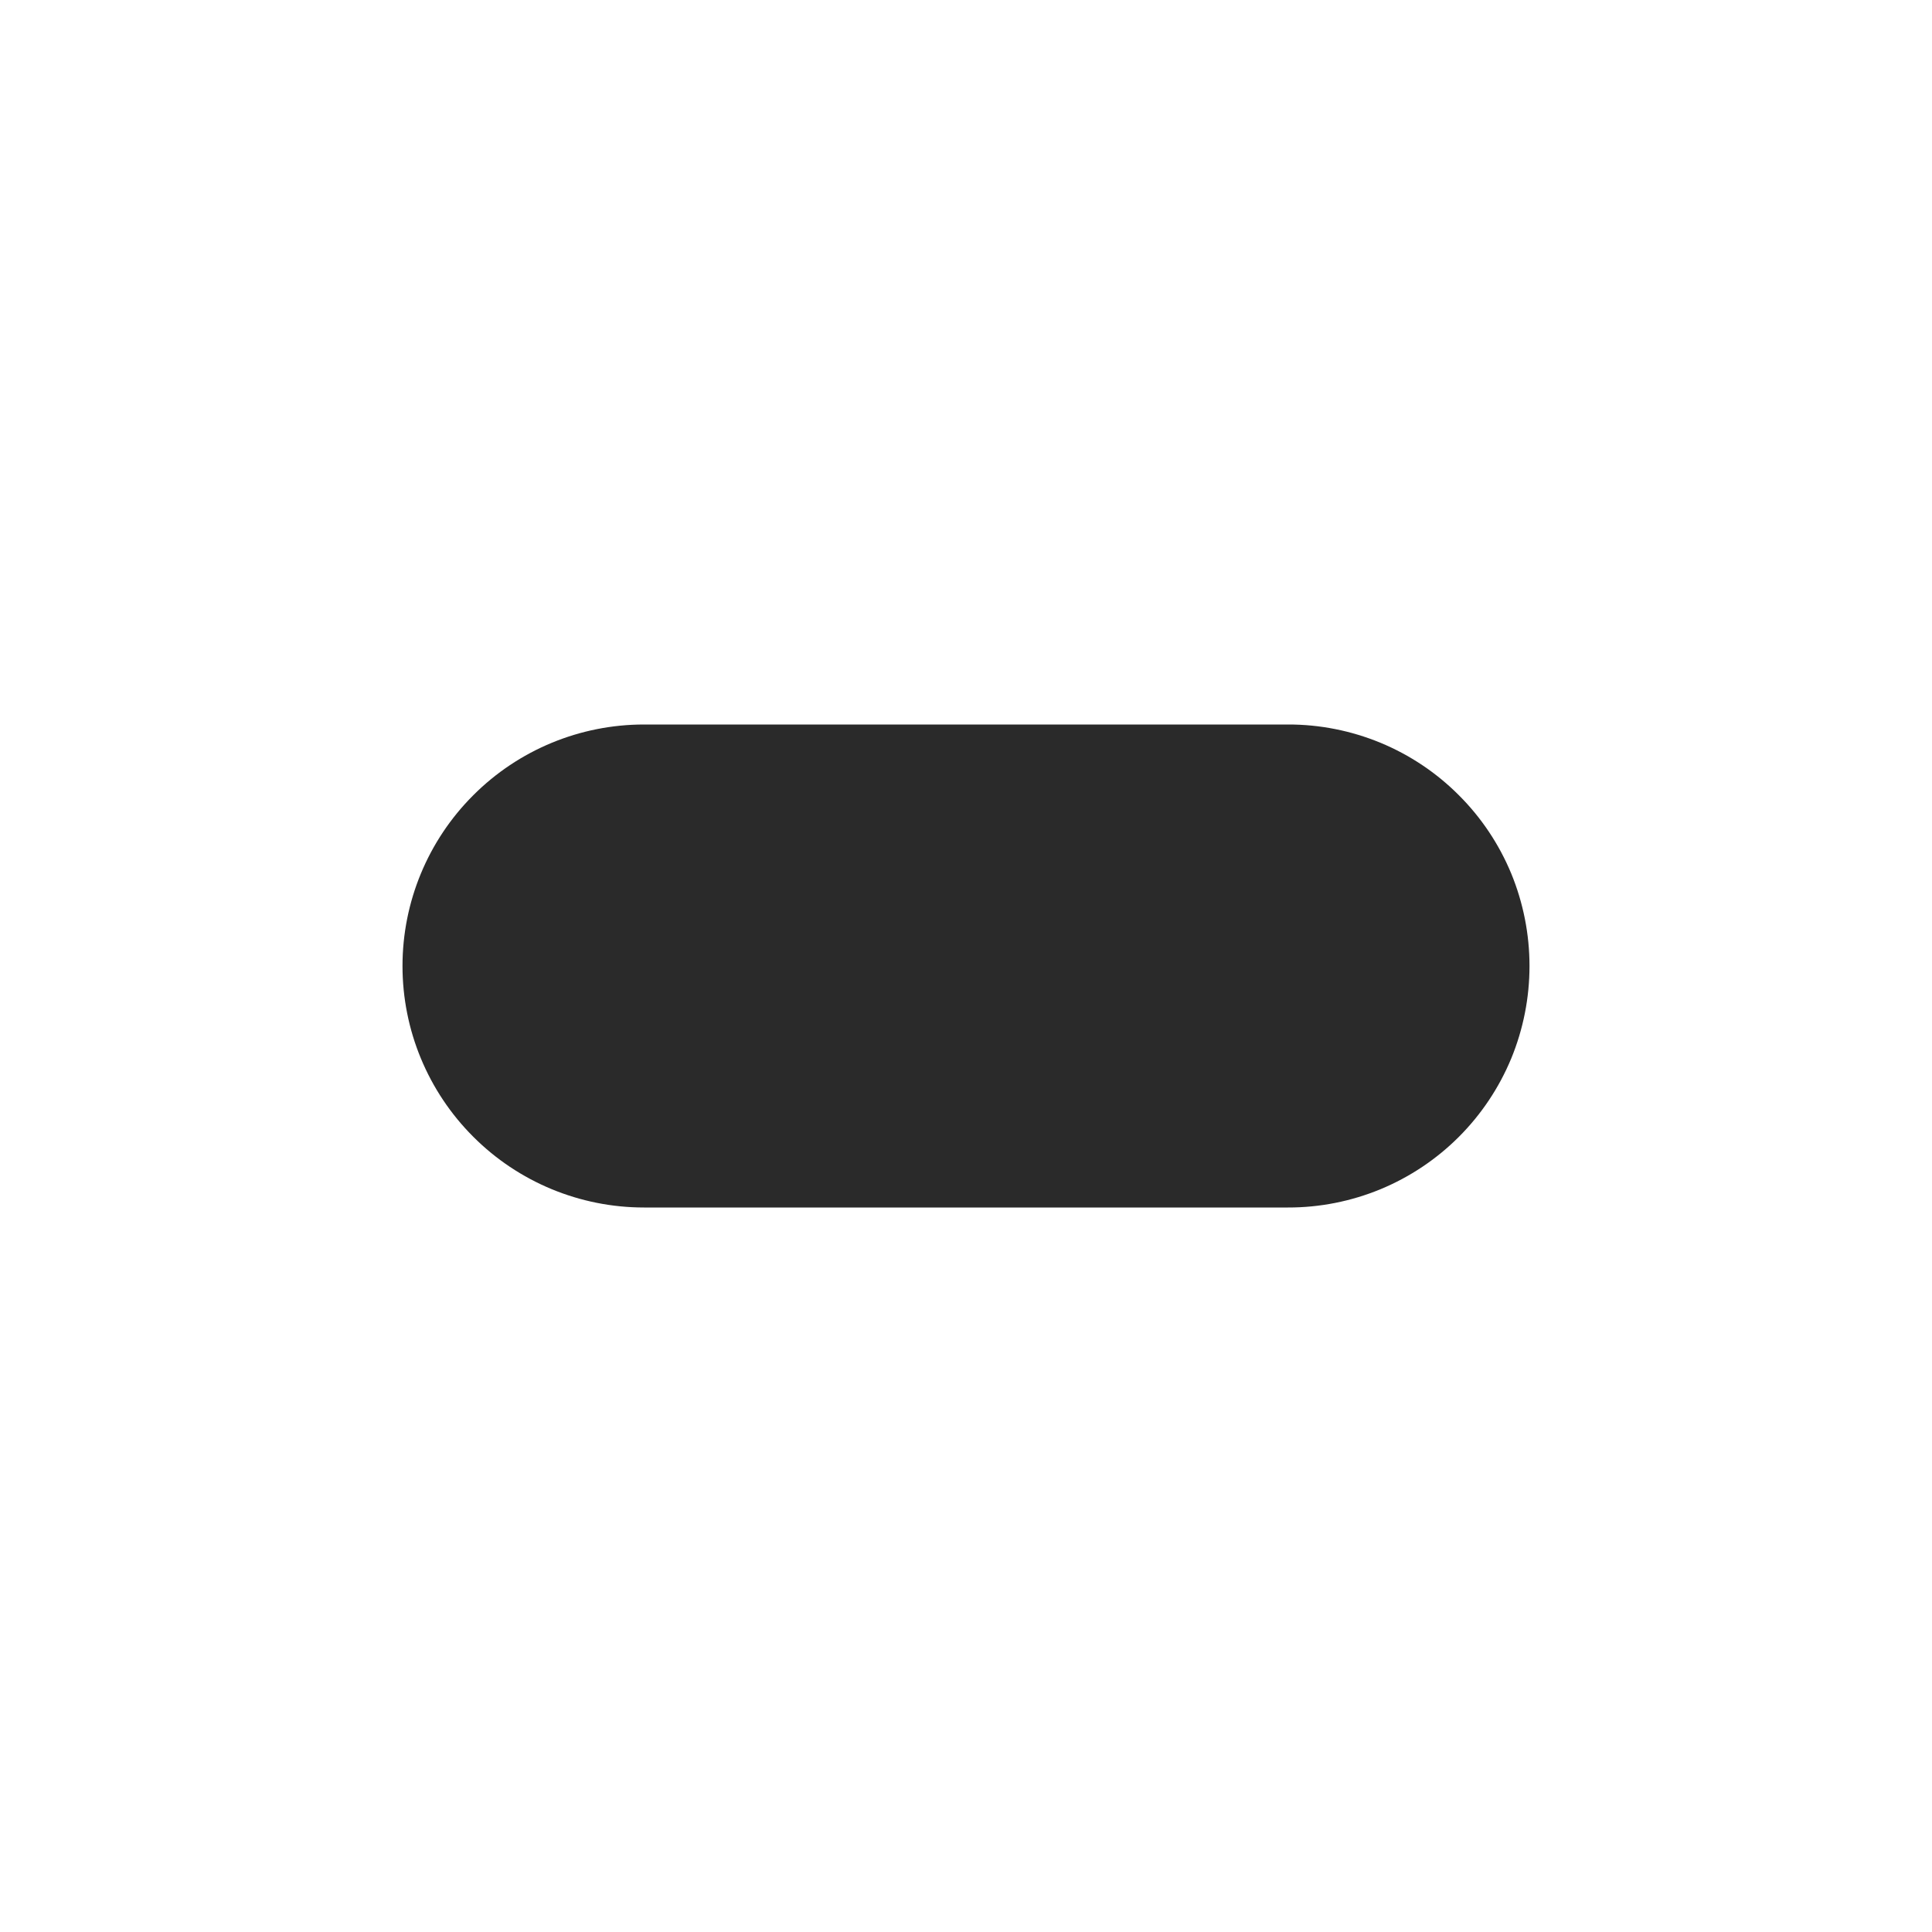 <svg width="24" height="24" viewBox="0 0 24 24" fill="none" xmlns="http://www.w3.org/2000/svg">
<path d="M19 12C19 12.394 18.923 12.784 18.773 13.149C18.622 13.513 18.401 13.844 18.122 14.123C17.844 14.401 17.513 14.622 17.149 14.773C16.785 14.923 16.394 15.001 16 15H8C7.204 15 6.441 14.684 5.879 14.121C5.316 13.559 5 12.796 5 12C5 11.204 5.316 10.441 5.879 9.879C6.441 9.316 7.204 9 8 9H16C16.394 8.999 16.785 9.077 17.149 9.227C17.513 9.378 17.844 9.599 18.122 9.878C18.401 10.156 18.622 10.487 18.773 10.851C18.923 11.216 19 11.606 19 12Z" fill="#2A2A2A"/>
</svg>
